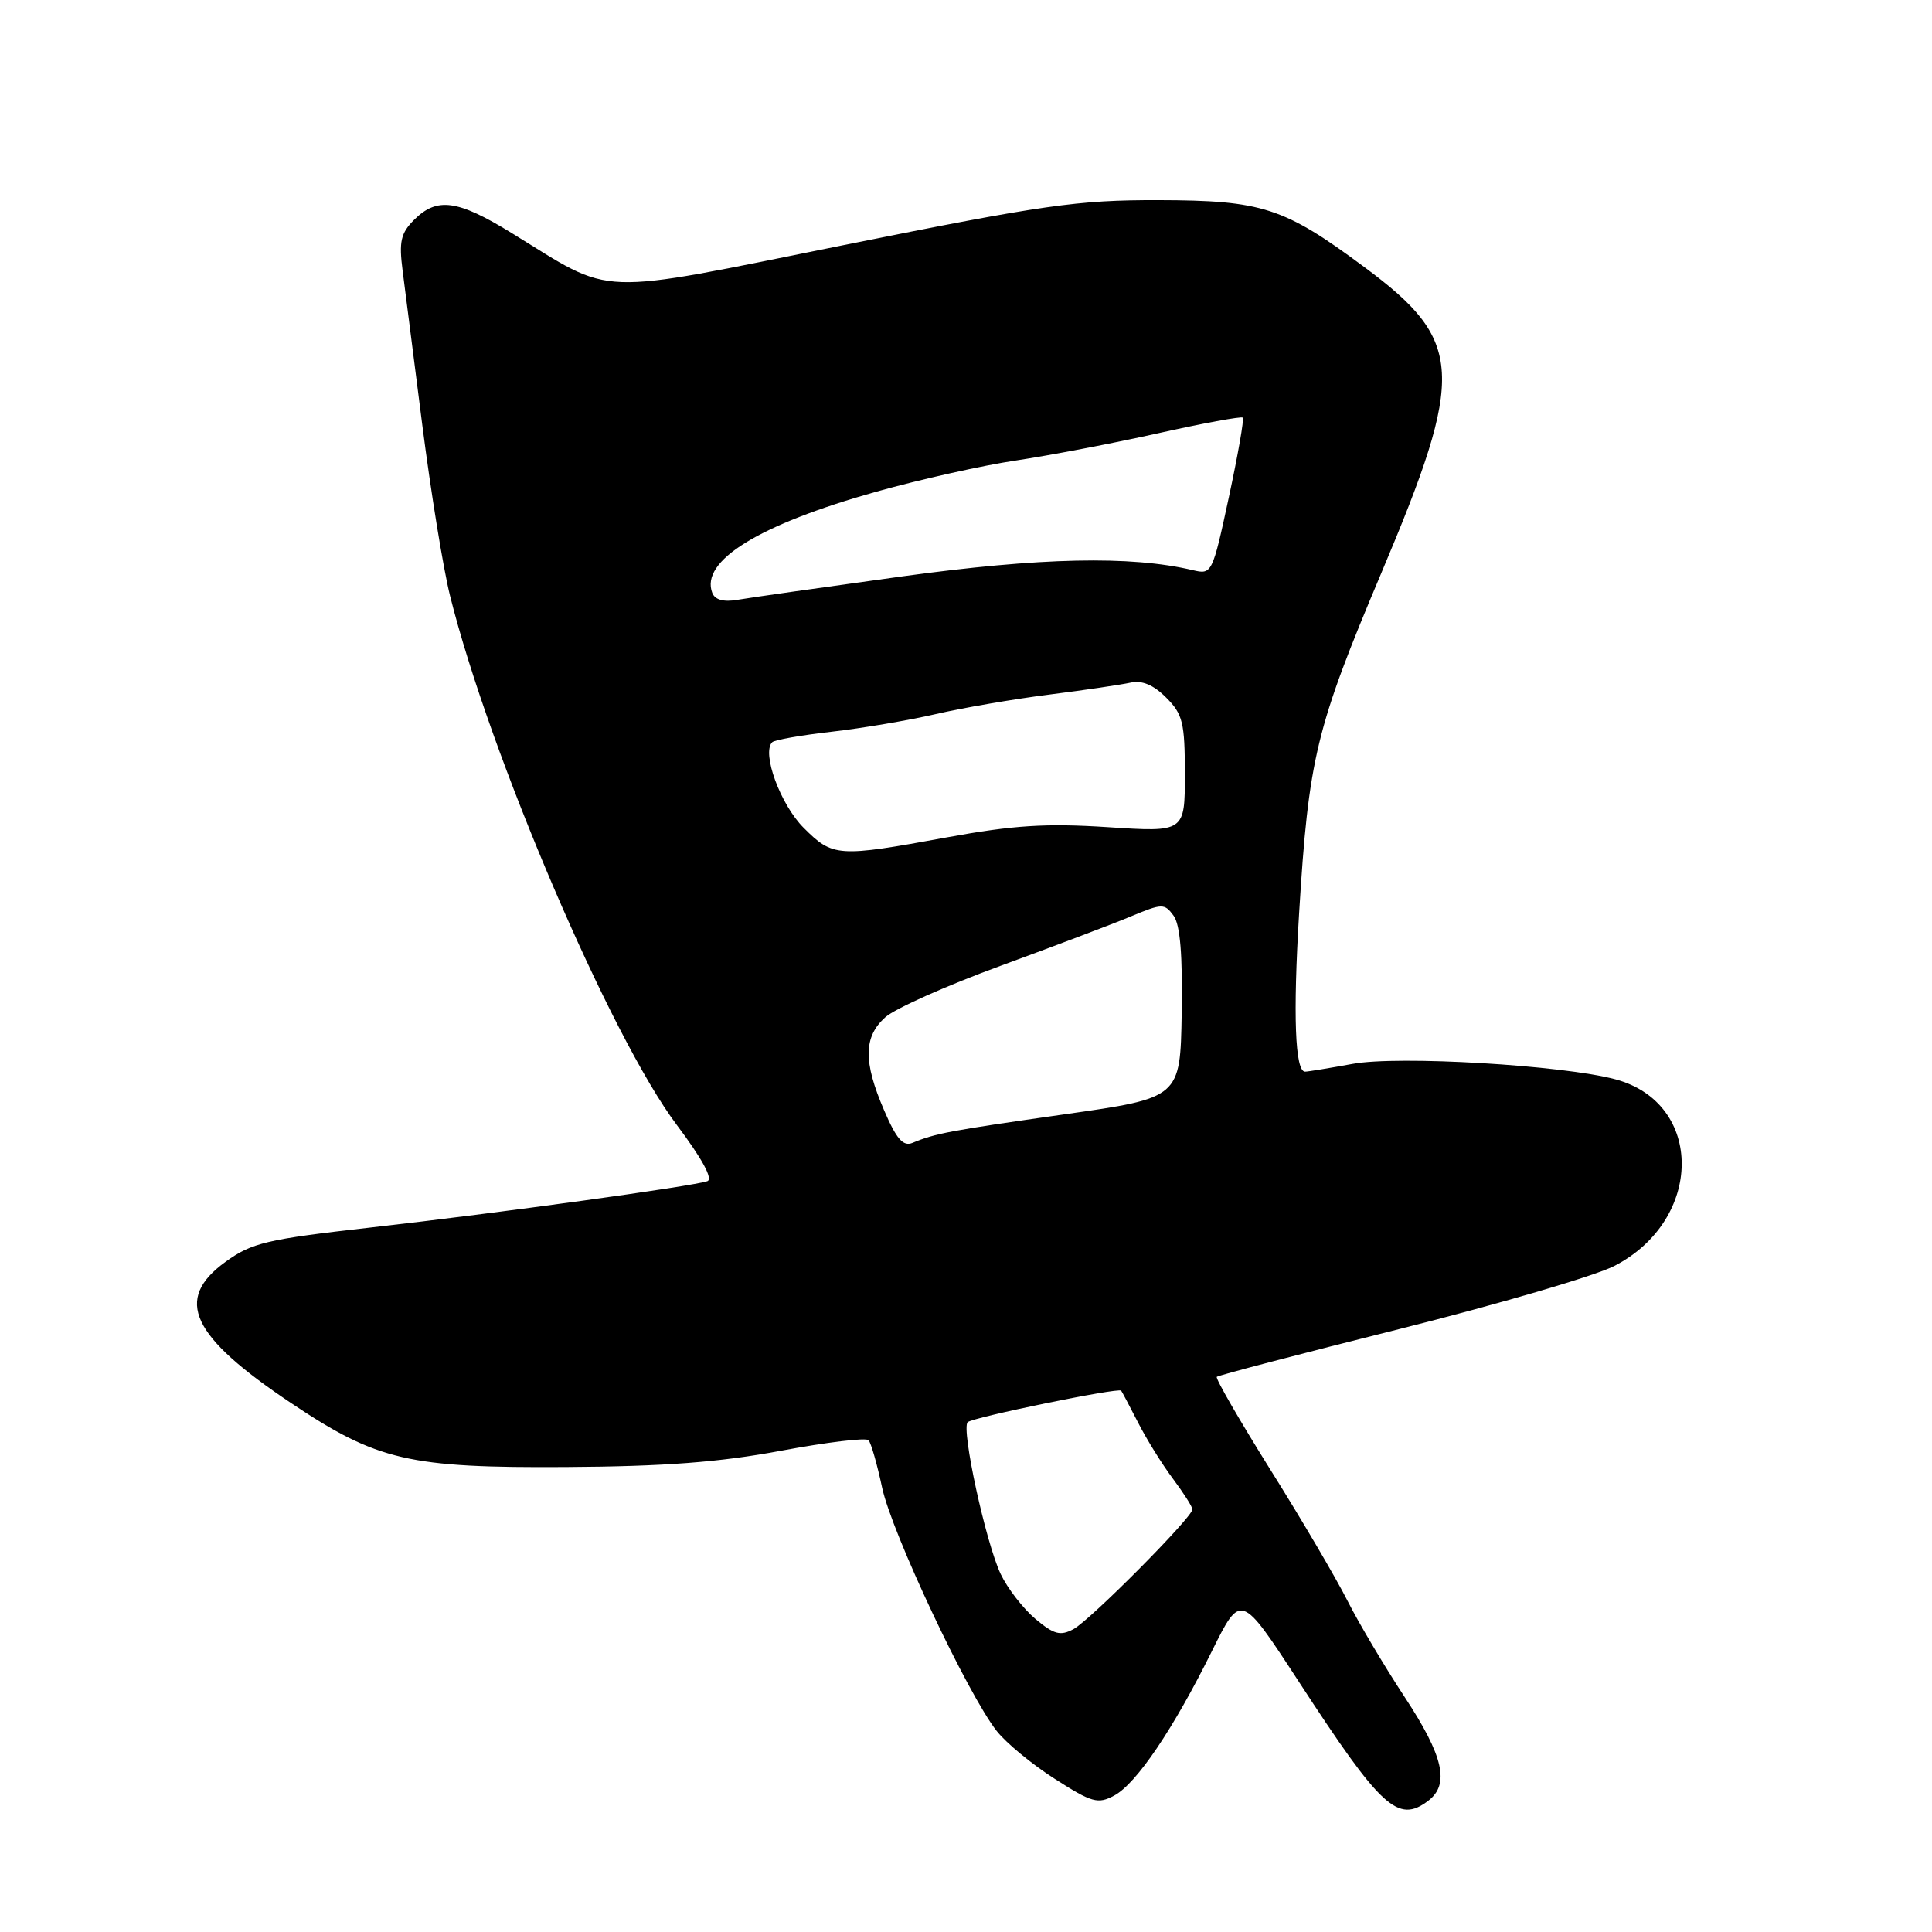 <?xml version="1.0" encoding="UTF-8" standalone="no"?>
<!DOCTYPE svg PUBLIC "-//W3C//DTD SVG 1.1//EN" "http://www.w3.org/Graphics/SVG/1.1/DTD/svg11.dtd" >
<svg xmlns="http://www.w3.org/2000/svg" xmlns:xlink="http://www.w3.org/1999/xlink" version="1.1" viewBox="0 0 256 256">
 <g >
 <path fill="currentColor"
d=" M 189.25 238.61 C 192.12 236.43 191.28 232.70 186.14 224.89 C 183.46 220.82 180.04 215.06 178.53 212.07 C 177.02 209.08 172.43 201.27 168.32 194.72 C 164.22 188.16 161.03 182.64 161.23 182.44 C 161.43 182.24 172.32 179.39 185.44 176.10 C 198.56 172.81 211.36 169.05 213.90 167.75 C 225.73 161.66 225.84 146.19 214.07 143.02 C 207.08 141.14 185.26 139.85 179.23 140.97 C 176.15 141.53 173.31 142.00 172.93 142.00 C 171.60 142.00 171.32 134.51 172.14 121.00 C 173.40 100.42 174.36 96.47 183.06 75.86 C 194.22 49.43 193.98 45.17 180.77 35.38 C 170.14 27.48 167.25 26.55 153.50 26.52 C 142.77 26.50 138.36 27.13 111.88 32.46 C 78.27 39.22 81.57 39.34 67.77 30.86 C 60.63 26.47 57.90 26.10 54.88 29.12 C 53.10 30.90 52.85 32.01 53.35 35.87 C 53.68 38.42 54.86 47.67 55.97 56.43 C 57.09 65.20 58.73 75.32 59.63 78.93 C 64.90 100.04 80.89 137.37 89.67 149.05 C 93.01 153.49 94.51 156.24 93.73 156.51 C 91.81 157.19 66.11 160.73 49.13 162.65 C 35.33 164.21 33.37 164.67 29.88 167.20 C 23.01 172.18 25.27 177.03 38.64 185.96 C 49.97 193.54 54.19 194.52 75.00 194.39 C 88.04 194.31 95.31 193.76 103.50 192.23 C 109.55 191.10 114.77 190.47 115.09 190.84 C 115.42 191.20 116.23 194.04 116.89 197.14 C 118.17 203.11 128.26 224.54 132.07 229.37 C 133.31 230.95 136.78 233.81 139.78 235.72 C 144.68 238.86 145.48 239.08 147.64 237.92 C 150.58 236.35 155.49 229.08 160.59 218.77 C 164.42 211.05 164.42 211.05 172.06 222.77 C 183.03 239.62 185.24 241.65 189.25 238.61 Z  M 137.19 214.51 C 135.57 213.14 133.50 210.47 132.60 208.58 C 130.62 204.41 127.34 189.33 128.22 188.45 C 128.85 187.81 148.21 183.84 148.56 184.27 C 148.67 184.40 149.67 186.30 150.80 188.50 C 151.92 190.70 154.00 194.05 155.42 195.94 C 156.84 197.84 158.00 199.67 158.00 200.00 C 158.00 201.05 144.46 214.68 142.24 215.87 C 140.50 216.80 139.65 216.58 137.19 214.51 Z  M 117.15 147.12 C 114.37 140.68 114.42 137.36 117.32 134.78 C 118.60 133.64 125.46 130.58 132.57 127.98 C 139.68 125.37 147.47 122.43 149.87 121.42 C 154.01 119.70 154.30 119.69 155.51 121.34 C 156.38 122.54 156.71 126.53 156.58 134.27 C 156.39 145.47 156.39 145.47 141.07 147.65 C 125.82 149.82 123.95 150.17 120.90 151.44 C 119.67 151.94 118.78 150.92 117.15 147.12 Z  M 106.48 109.68 C 103.41 106.61 100.90 99.77 102.32 98.35 C 102.62 98.04 106.16 97.42 110.19 96.96 C 114.21 96.50 120.42 95.45 124.00 94.62 C 127.58 93.79 134.32 92.63 139.00 92.04 C 143.68 91.45 148.52 90.73 149.77 90.46 C 151.32 90.11 152.83 90.74 154.52 92.43 C 156.73 94.64 157.00 95.75 157.00 102.59 C 157.00 110.27 157.00 110.27 146.75 109.60 C 138.59 109.07 134.26 109.35 125.50 110.95 C 110.98 113.61 110.37 113.57 106.48 109.68 Z  M 94.38 78.56 C 92.76 74.32 100.53 69.53 116.12 65.15 C 121.94 63.52 130.25 61.66 134.60 61.02 C 138.94 60.37 147.41 58.76 153.41 57.42 C 159.41 56.08 164.48 55.15 164.67 55.34 C 164.87 55.53 164.03 60.30 162.82 65.93 C 160.65 76.01 160.58 76.15 158.06 75.55 C 149.82 73.60 137.87 73.86 119.50 76.38 C 109.05 77.82 99.25 79.21 97.71 79.48 C 95.88 79.80 94.74 79.48 94.38 78.56 Z "/>
</g>
</svg>